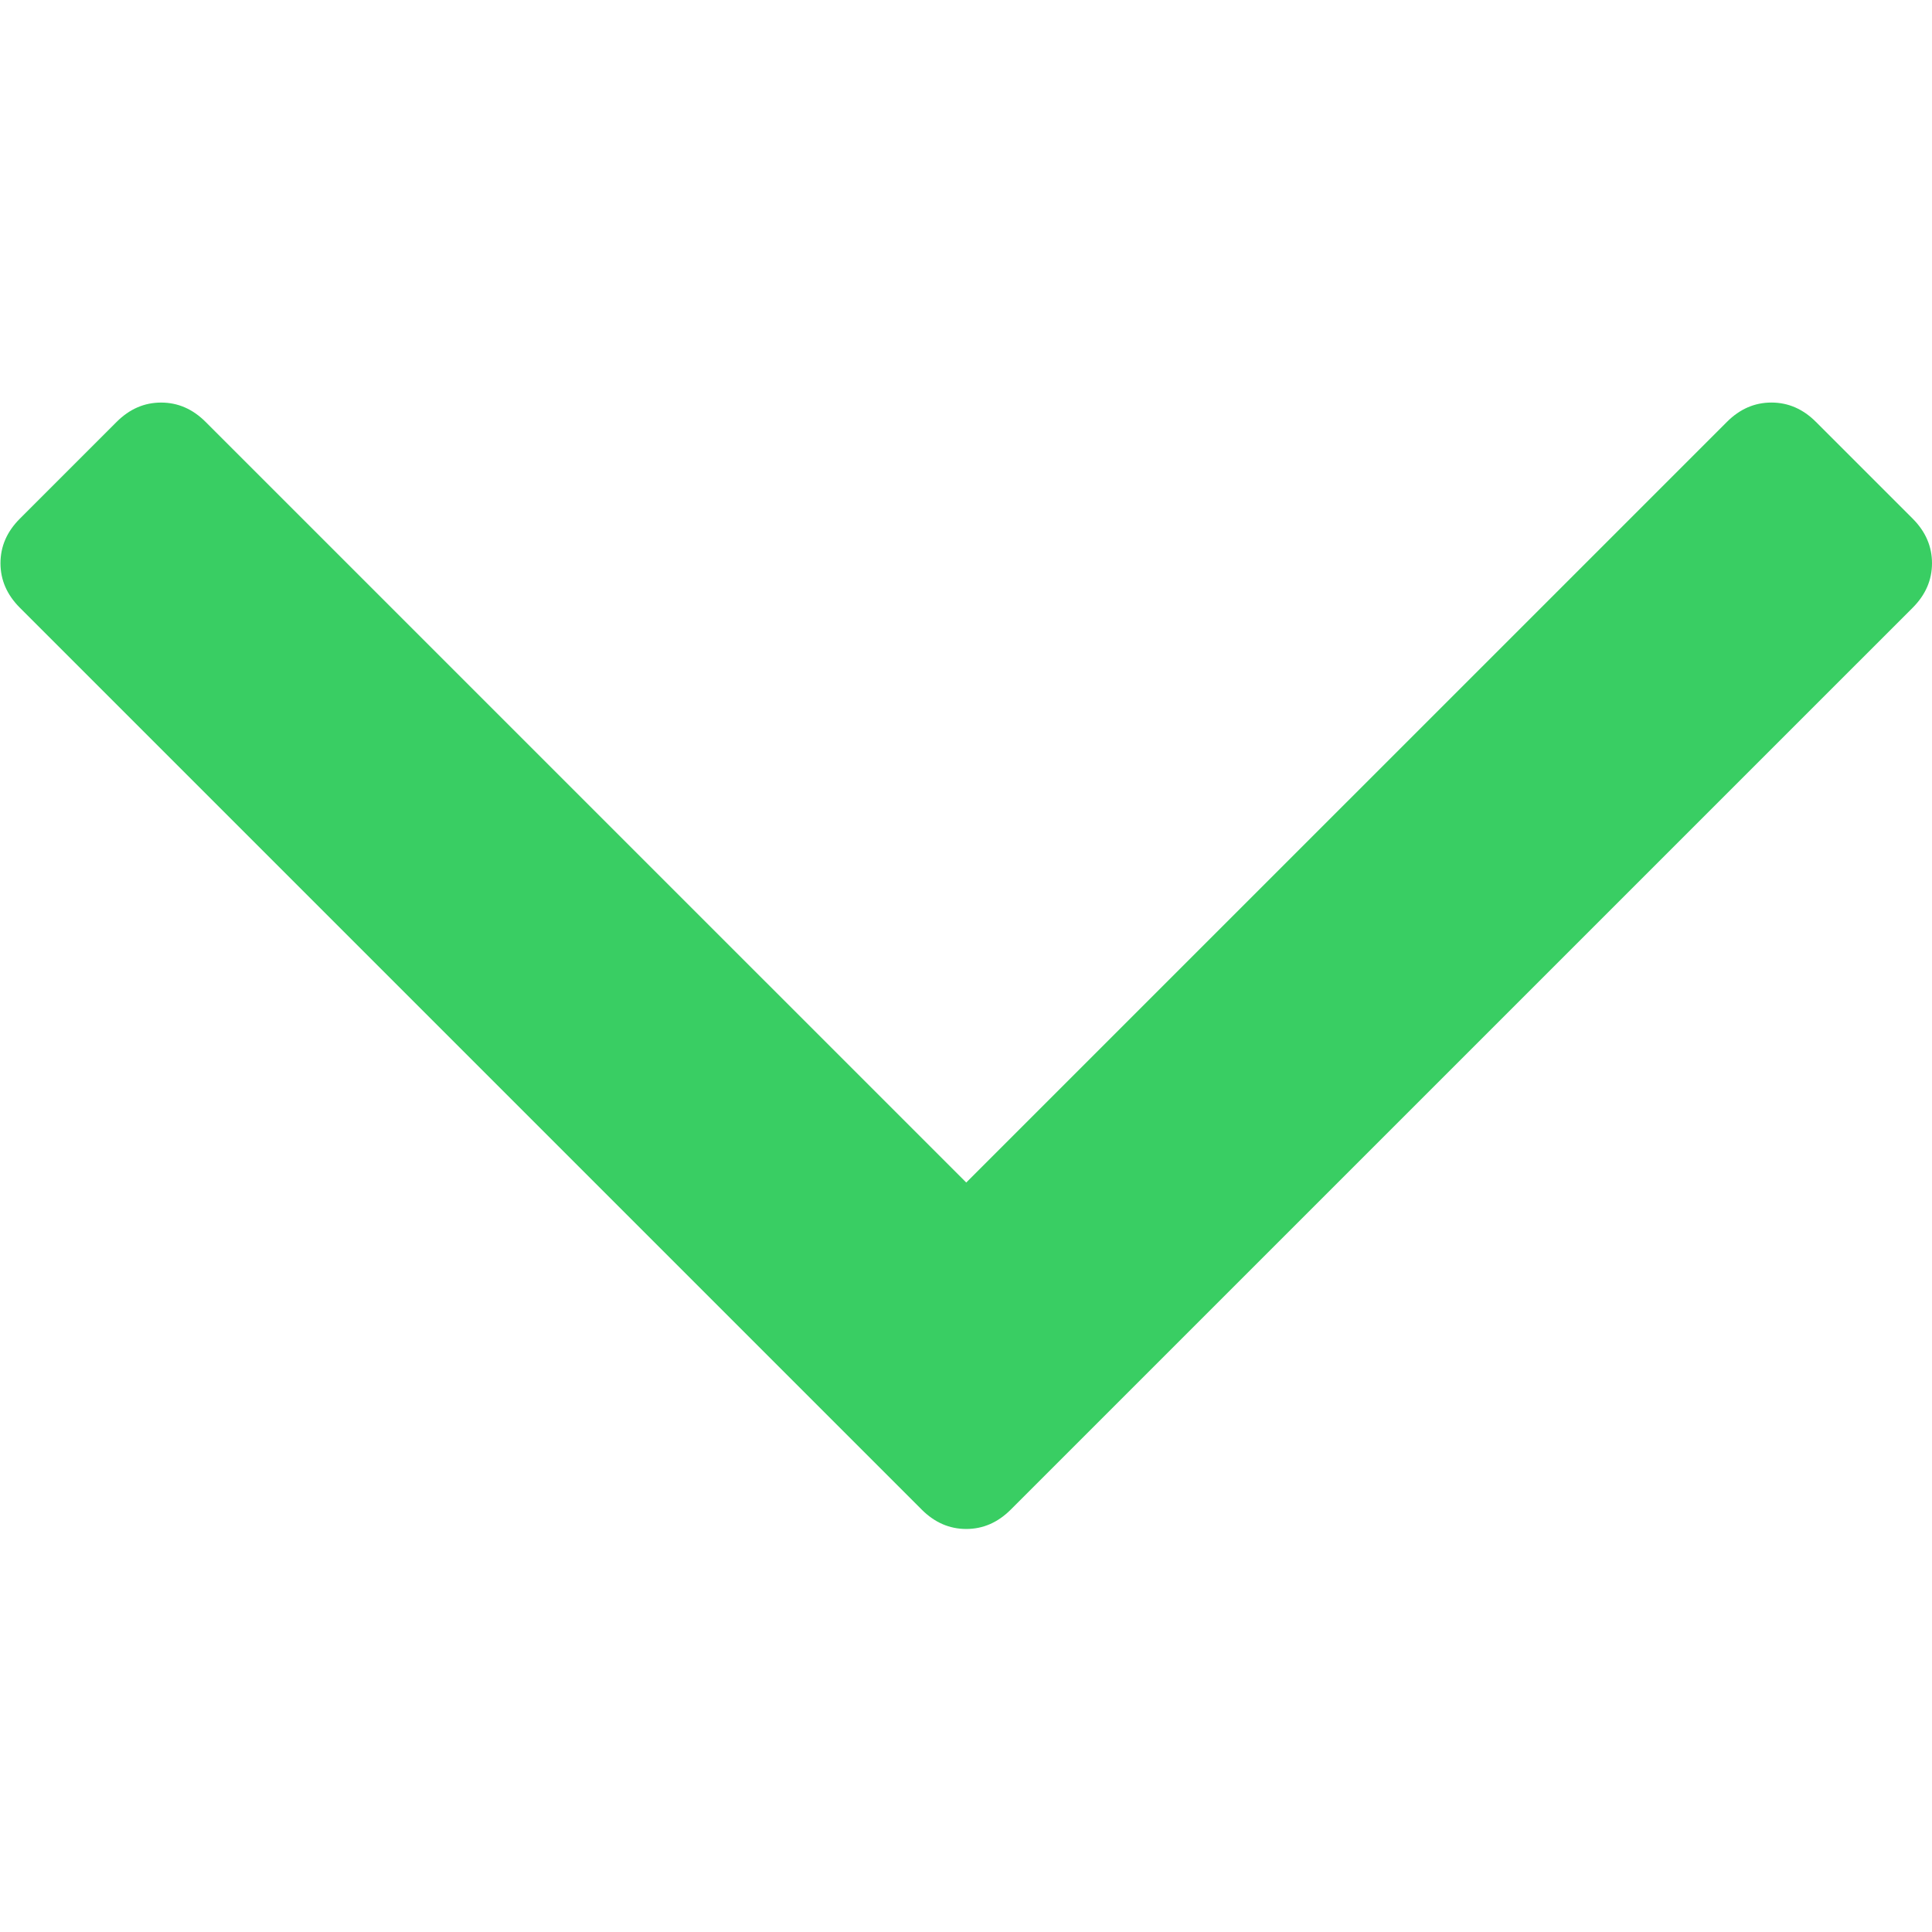 <svg width="285" height="285" viewBox="0 0 285 285" fill="none" xmlns="http://www.w3.org/2000/svg">
<g clip-path="url(#clip0_858_4)">
<path d="M282.153 76.511L267.879 62.238C265.977 60.332 263.786 59.382 261.309 59.382C258.838 59.382 256.648 60.332 254.746 62.238L142.537 174.441L30.333 62.241C28.43 60.335 26.24 59.385 23.766 59.385C21.291 59.385 19.101 60.335 17.199 62.241L2.927 76.515C1.021 78.417 0.071 80.607 0.071 83.082C0.071 85.555 1.024 87.745 2.927 89.647L135.97 222.693C137.872 224.596 140.063 225.547 142.537 225.547C145.011 225.547 147.198 224.596 149.099 222.693L282.153 89.647C284.055 87.744 285 85.554 285 83.082C285 80.607 284.055 78.417 282.153 76.511Z" fill="#39CE63"/>
</g>
<defs>
<clipPath id="clip0_858_4">
<rect width="284.929" height="284.929" fill="white" transform="translate(0.071)"/>
</clipPath>
</defs>
</svg>
